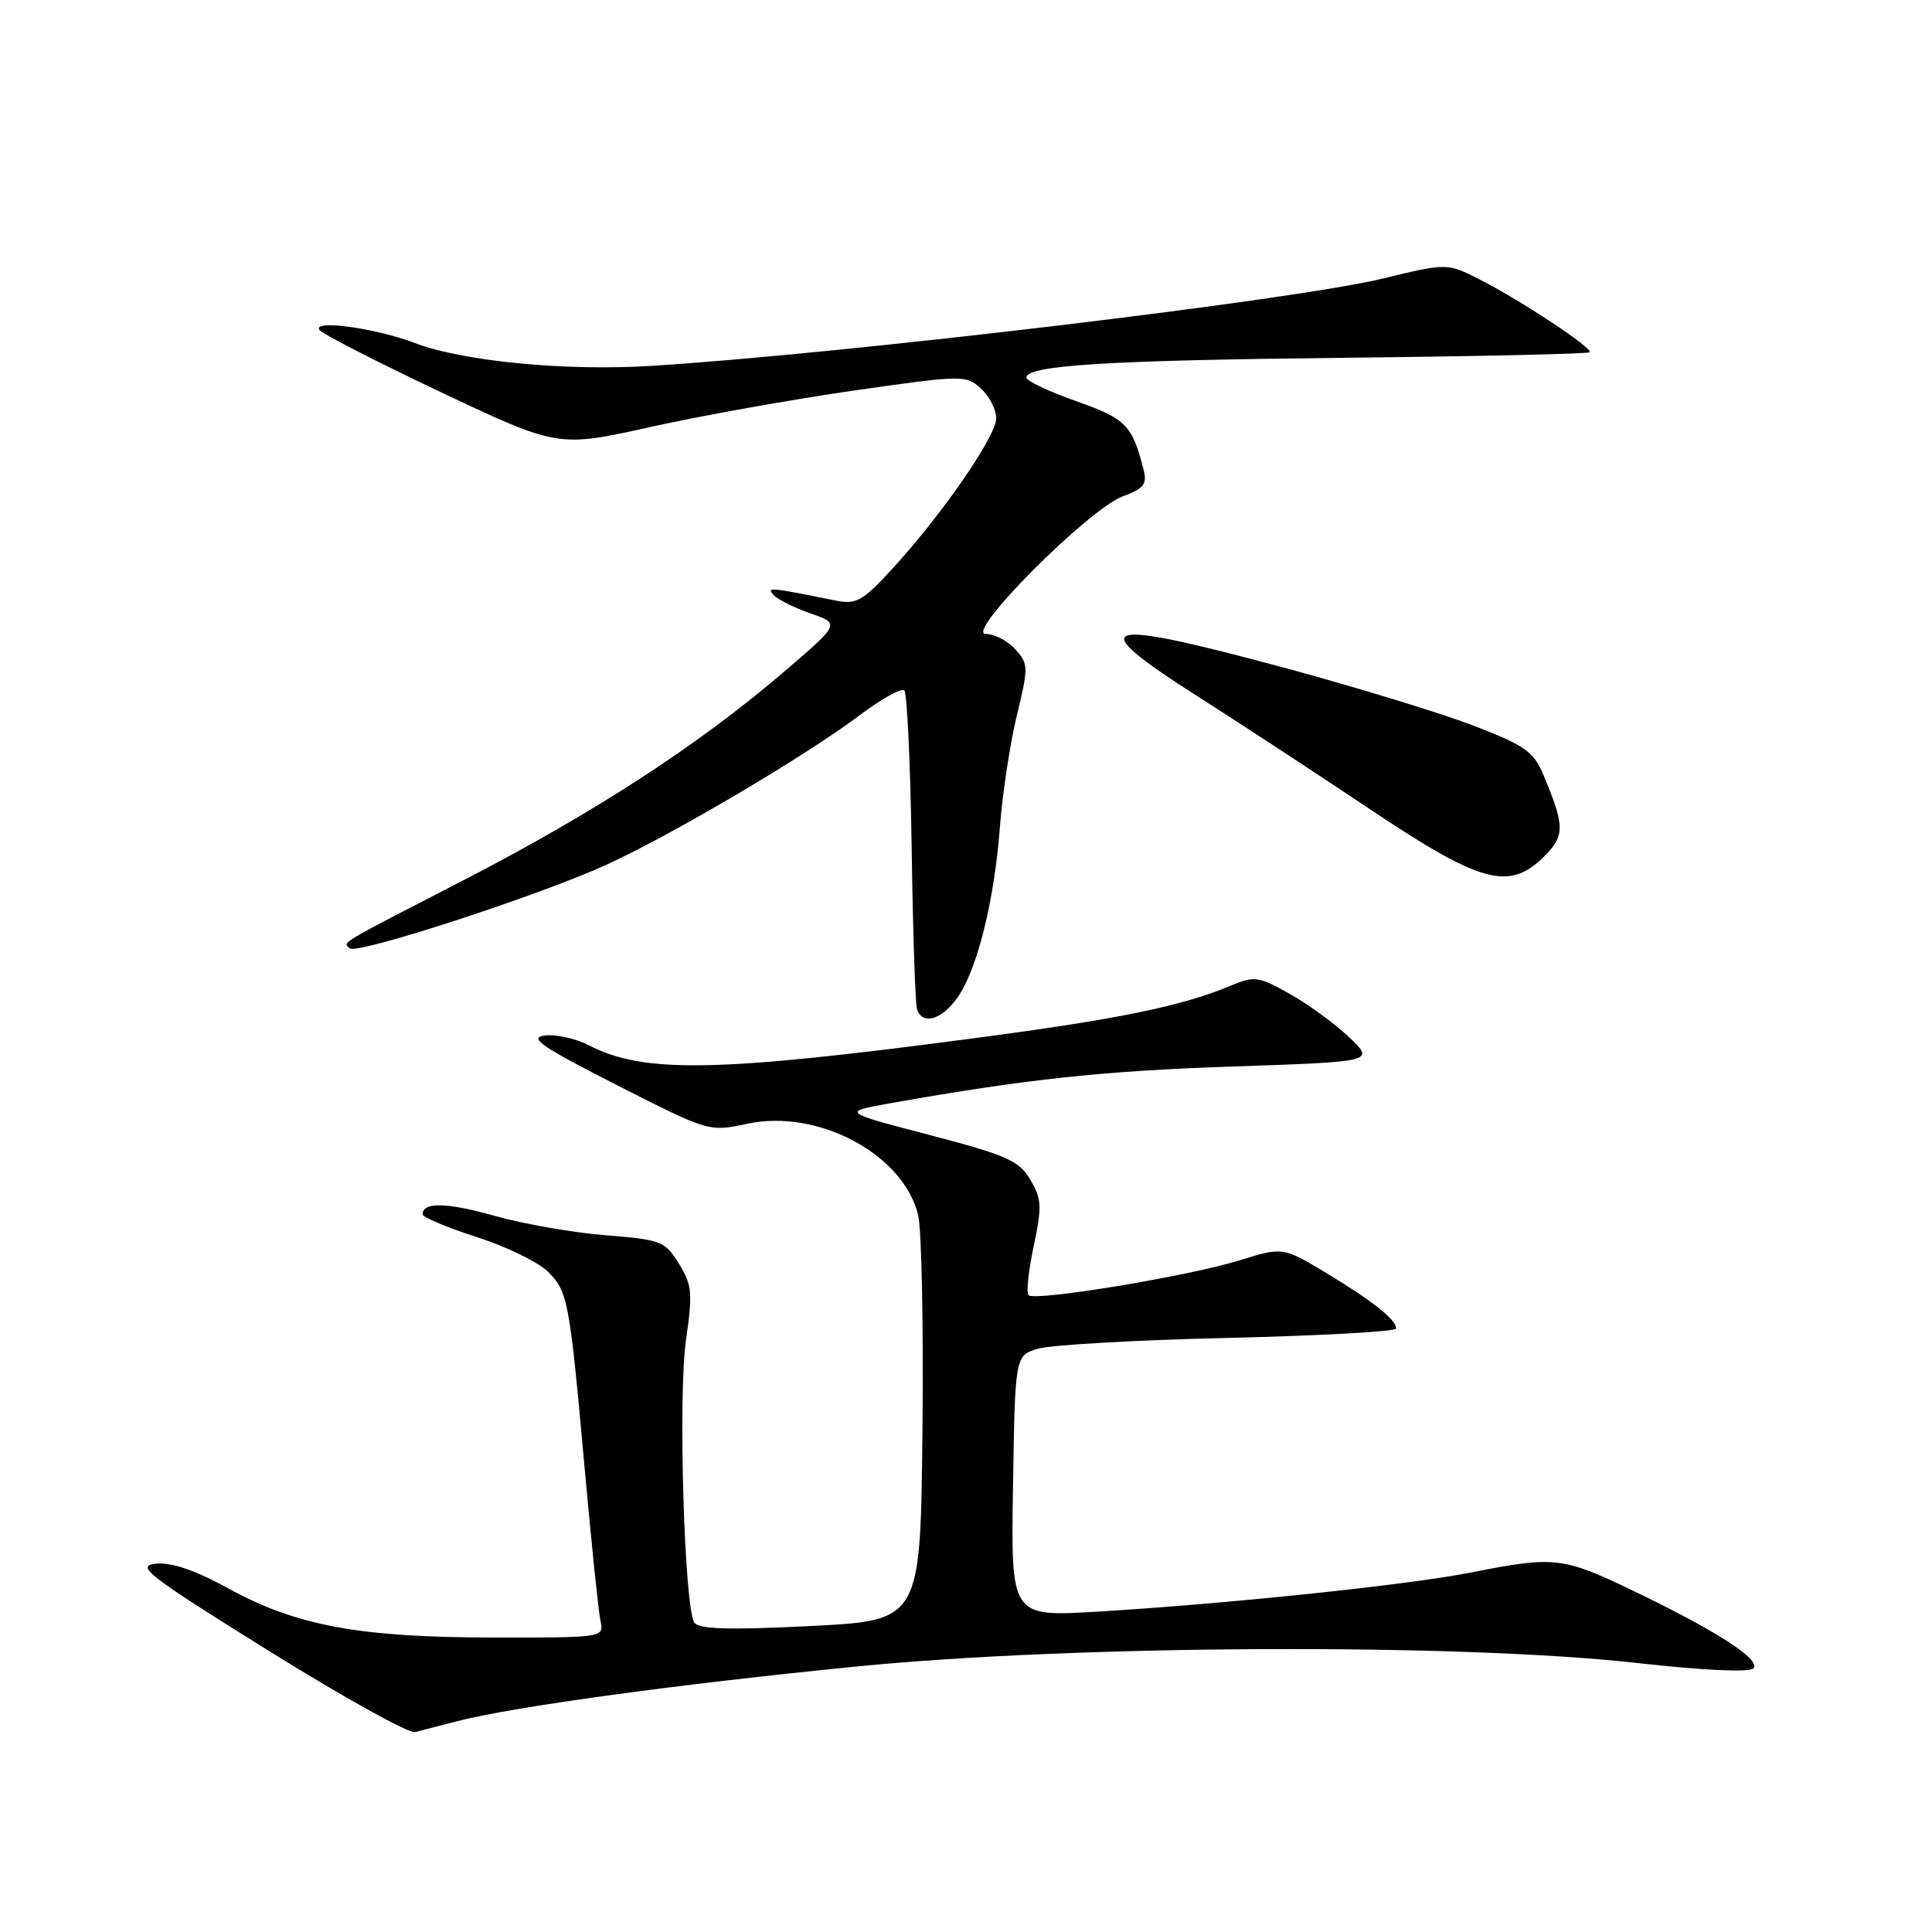 <?xml version="1.0" encoding="UTF-8" standalone="no"?>
<!DOCTYPE svg PUBLIC "-//W3C//DTD SVG 1.1//EN" "http://www.w3.org/Graphics/SVG/1.1/DTD/svg11.dtd" >
<svg xmlns="http://www.w3.org/2000/svg" xmlns:xlink="http://www.w3.org/1999/xlink" version="1.1" viewBox="0 0 256 256">
 <g >
 <path fill="currentColor"
d=" M 60.61 228.06 C 67.96 226.16 90.01 223.14 113.50 220.82 C 142.52 217.94 193.46 217.72 216.96 220.36 C 225.60 221.33 231.78 221.62 232.32 221.08 C 233.45 219.95 227.42 216.07 216.23 210.70 C 207.08 206.31 205.90 206.18 195.00 208.35 C 186.64 210.01 162.45 212.54 145.23 213.56 C 133.95 214.22 133.95 214.22 134.23 196.93 C 134.50 179.64 134.50 179.64 137.50 178.72 C 139.15 178.21 150.51 177.56 162.75 177.28 C 174.99 176.99 185.00 176.43 185.00 176.04 C 185.00 174.86 181.88 172.38 175.74 168.68 C 169.98 165.22 169.98 165.22 164.21 167.01 C 157.51 169.10 137.13 172.46 136.29 171.62 C 135.97 171.31 136.28 168.38 136.97 165.12 C 138.08 159.89 138.03 158.86 136.53 156.33 C 135.04 153.80 133.43 153.08 123.17 150.39 C 111.50 147.34 111.50 147.34 118.05 146.17 C 136.06 142.98 146.09 141.90 163.32 141.32 C 182.15 140.68 182.15 140.68 178.82 137.49 C 177.00 135.74 173.47 133.15 170.98 131.74 C 166.78 129.37 166.23 129.29 163.12 130.59 C 156.62 133.32 148.27 135.04 129.00 137.58 C 94.89 142.10 85.28 142.27 77.97 138.48 C 76.26 137.60 73.66 137.03 72.18 137.21 C 69.99 137.49 71.74 138.69 81.72 143.77 C 93.95 149.99 93.95 149.99 99.04 148.90 C 108.39 146.89 119.72 152.95 121.66 161.00 C 122.12 162.93 122.38 175.80 122.23 189.62 C 121.97 214.73 121.97 214.73 107.35 215.46 C 96.39 216.00 92.54 215.88 91.99 214.98 C 90.66 212.83 89.84 184.81 90.90 177.54 C 91.80 171.33 91.70 170.25 89.96 167.44 C 88.13 164.47 87.60 164.26 80.26 163.68 C 75.99 163.34 69.39 162.19 65.59 161.12 C 59.16 159.31 56.00 159.25 56.00 160.91 C 56.00 161.29 59.22 162.64 63.15 163.91 C 67.09 165.18 71.33 167.24 72.59 168.49 C 75.27 171.18 75.45 172.15 77.51 195.00 C 78.38 204.62 79.30 213.51 79.56 214.75 C 80.04 217.00 80.04 217.00 65.27 216.98 C 47.58 216.96 39.23 215.41 30.25 210.47 C 25.86 208.06 22.73 206.99 20.66 207.20 C 17.91 207.47 19.50 208.70 35.54 218.70 C 45.42 224.85 54.17 229.72 55.00 229.51 C 55.83 229.29 58.35 228.64 60.61 228.06 Z  M 126.85 132.21 C 129.48 128.52 131.76 119.37 132.50 109.50 C 132.84 105.10 133.84 98.48 134.74 94.78 C 136.29 88.39 136.28 87.97 134.53 86.03 C 133.52 84.91 131.76 84.00 130.62 84.00 C 127.74 84.00 144.30 67.39 148.80 65.76 C 151.52 64.77 152.01 64.16 151.55 62.32 C 150.04 56.33 149.24 55.51 142.61 53.16 C 138.97 51.87 136.00 50.47 136.00 50.04 C 136.00 48.41 146.52 47.75 177.89 47.41 C 195.70 47.22 210.44 46.89 210.65 46.68 C 211.15 46.18 201.56 39.83 196.08 37.04 C 191.76 34.84 191.76 34.84 183.13 36.93 C 171.41 39.77 112.17 46.84 86.50 48.47 C 74.99 49.20 61.43 47.90 54.97 45.45 C 49.78 43.48 41.47 42.33 42.31 43.70 C 42.63 44.21 49.87 47.92 58.41 51.96 C 73.94 59.30 73.94 59.30 86.22 56.57 C 92.97 55.07 105.12 52.90 113.22 51.74 C 127.52 49.69 127.99 49.68 129.97 51.47 C 131.09 52.48 132.00 54.27 132.00 55.43 C 132.00 57.82 124.74 68.31 118.14 75.47 C 114.24 79.70 113.45 80.13 110.64 79.56 C 101.93 77.80 101.50 77.76 102.52 78.86 C 103.09 79.46 105.30 80.56 107.45 81.30 C 111.34 82.65 111.34 82.65 103.56 89.29 C 92.38 98.83 78.68 107.72 61.50 116.59 C 44.47 125.37 45.45 124.79 46.33 125.66 C 47.21 126.55 71.49 118.64 80.39 114.57 C 89.14 110.56 106.66 100.22 113.83 94.83 C 116.76 92.62 119.46 91.12 119.83 91.49 C 120.20 91.86 120.63 101.24 120.80 112.33 C 120.96 123.42 121.28 133.06 121.51 133.75 C 122.23 135.87 124.77 135.14 126.85 132.21 Z  M 204.64 113.45 C 207.36 110.73 207.35 109.48 204.55 102.77 C 203.22 99.58 202.13 98.81 195.27 96.16 C 191.00 94.52 179.87 91.11 170.54 88.58 C 145.40 81.79 143.28 82.45 158.74 92.30 C 164.10 95.71 174.34 102.42 181.49 107.20 C 196.30 117.11 199.99 118.10 204.64 113.45 Z "/>
</g>
</svg>